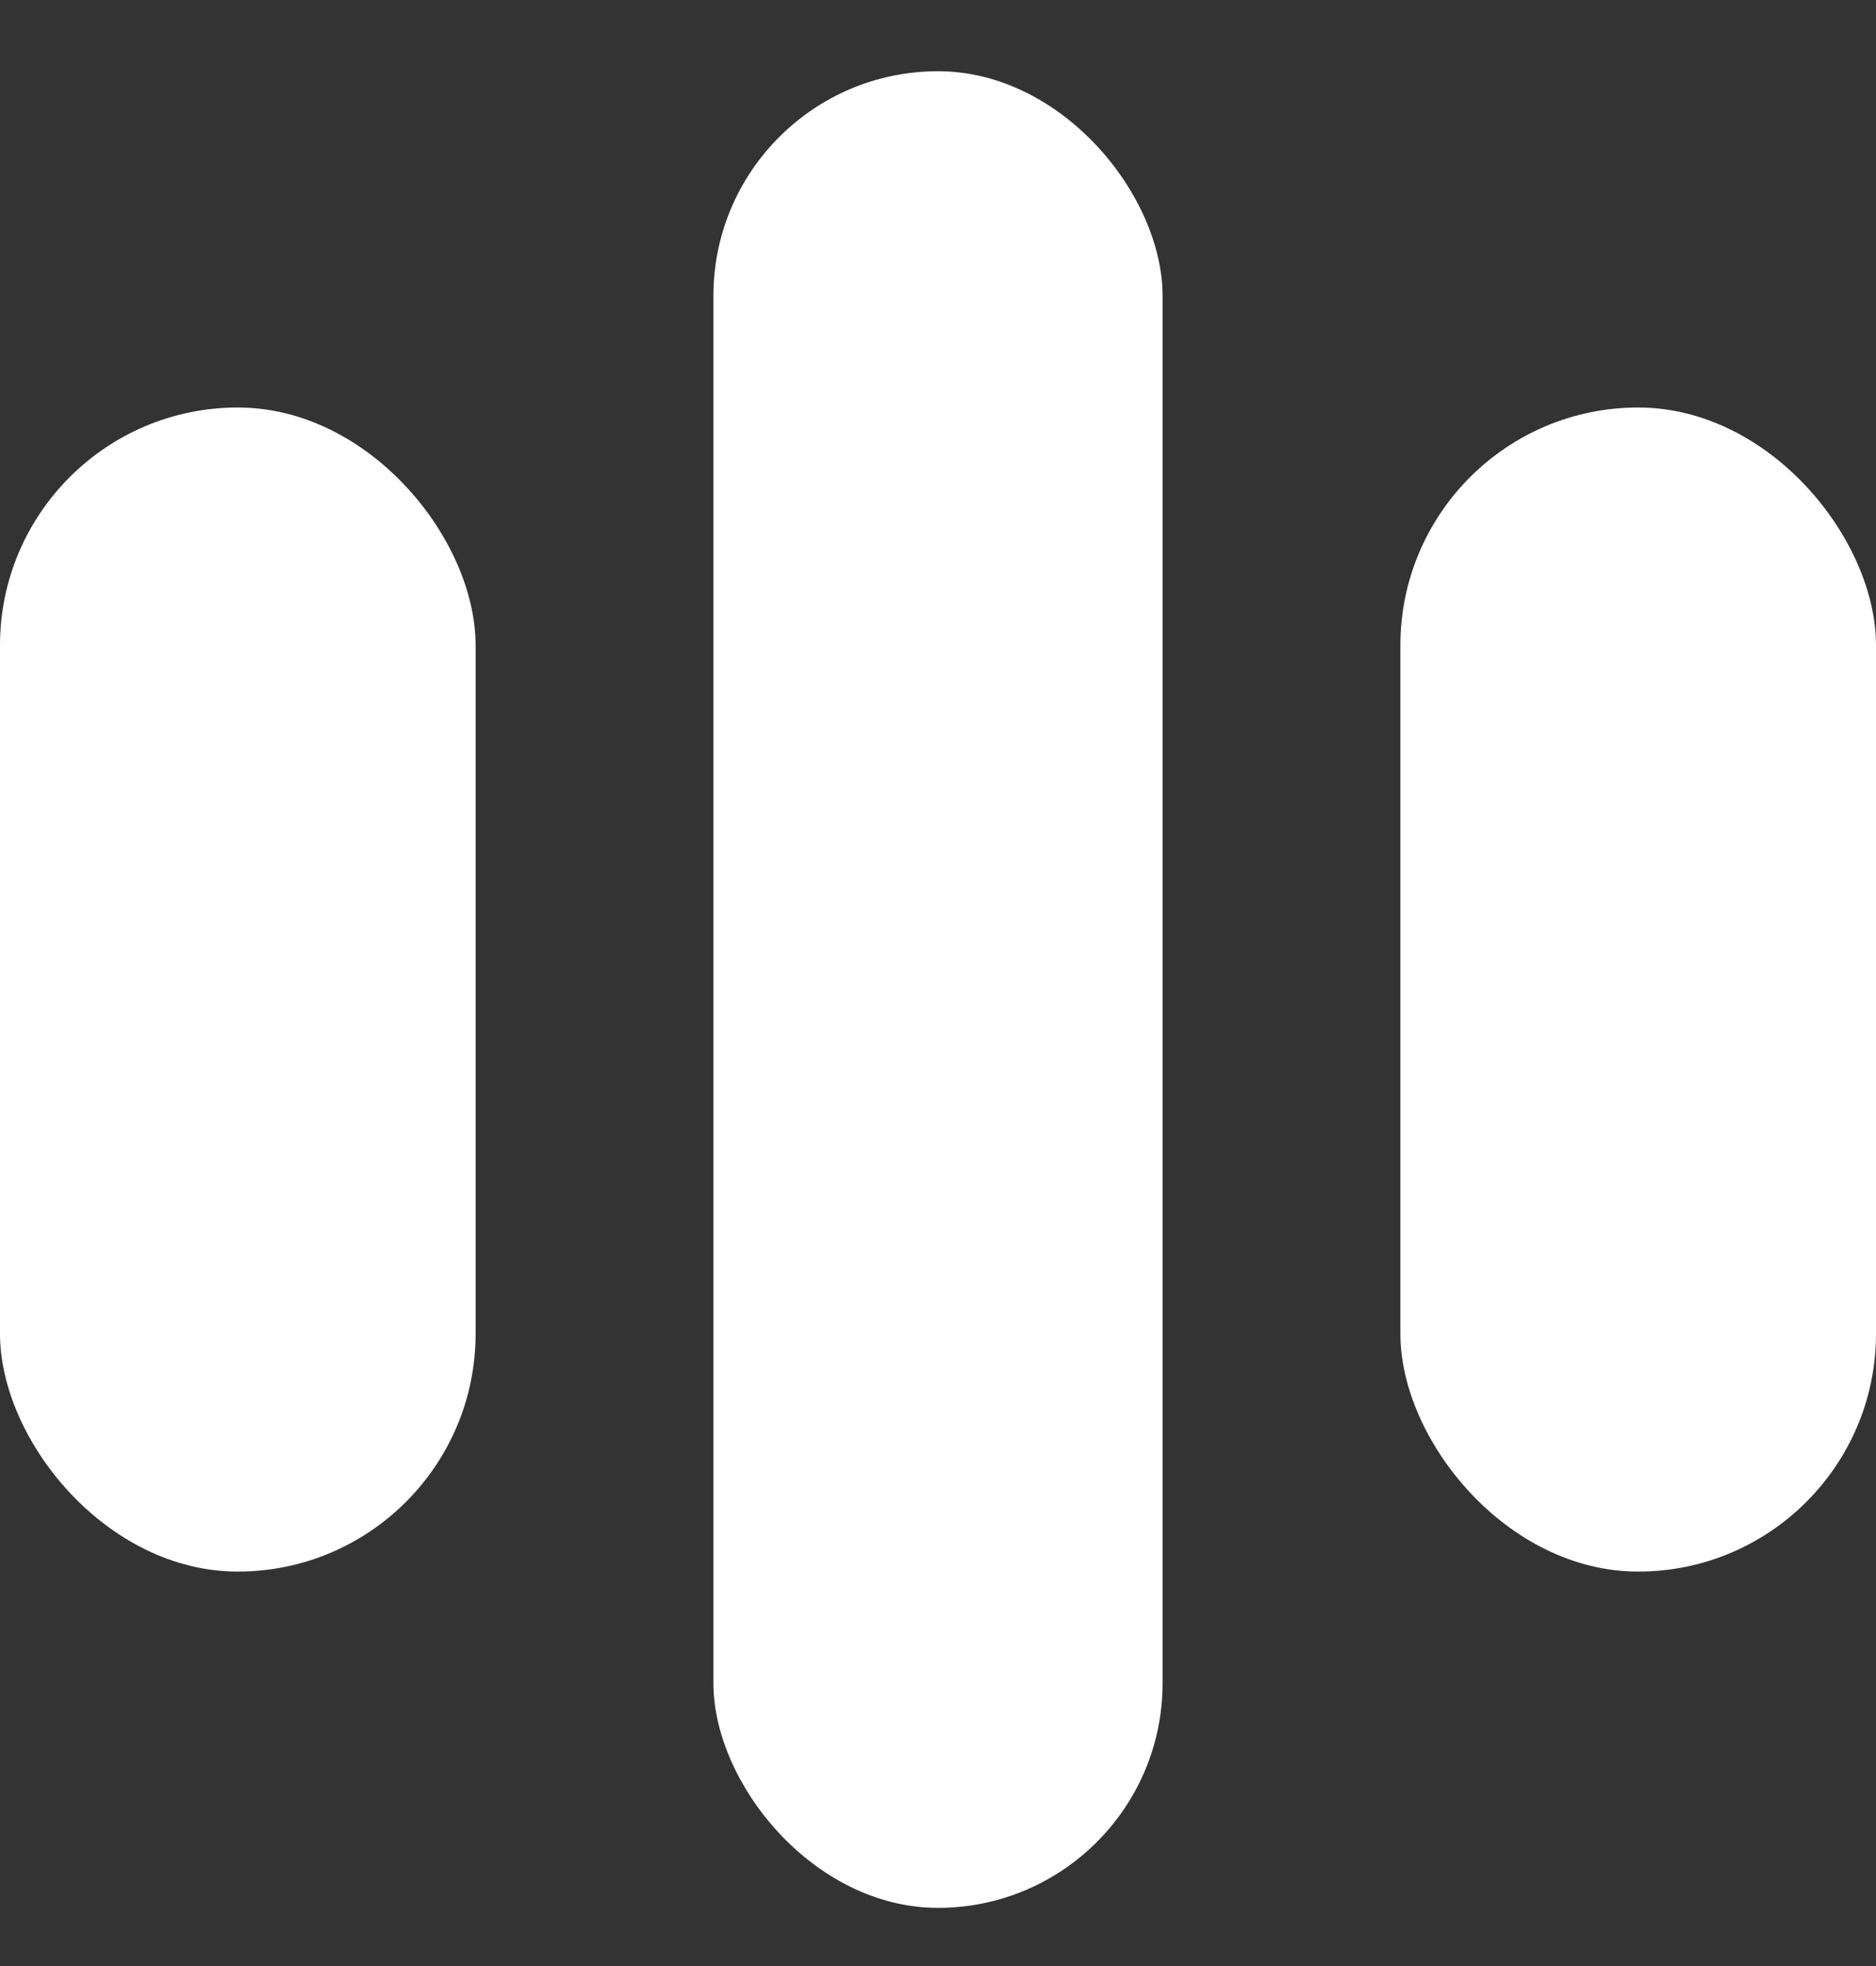 <svg width="21" height="22" viewBox="0 0 21 22" fill="none" xmlns="http://www.w3.org/2000/svg">
<rect x="0" y="0" width="21" height="22" fill="#333333" stroke="none"/>
<rect y="4.56" width="5.324" height="13.026" rx="2.662" fill="white"/>
<rect x="7.986" y="0.797" width="5.028" height="20.552" rx="2.514" fill="white"/>
<rect x="15.676" y="4.56" width="5.324" height="13.026" rx="2.662" fill="white"/>
</svg>
